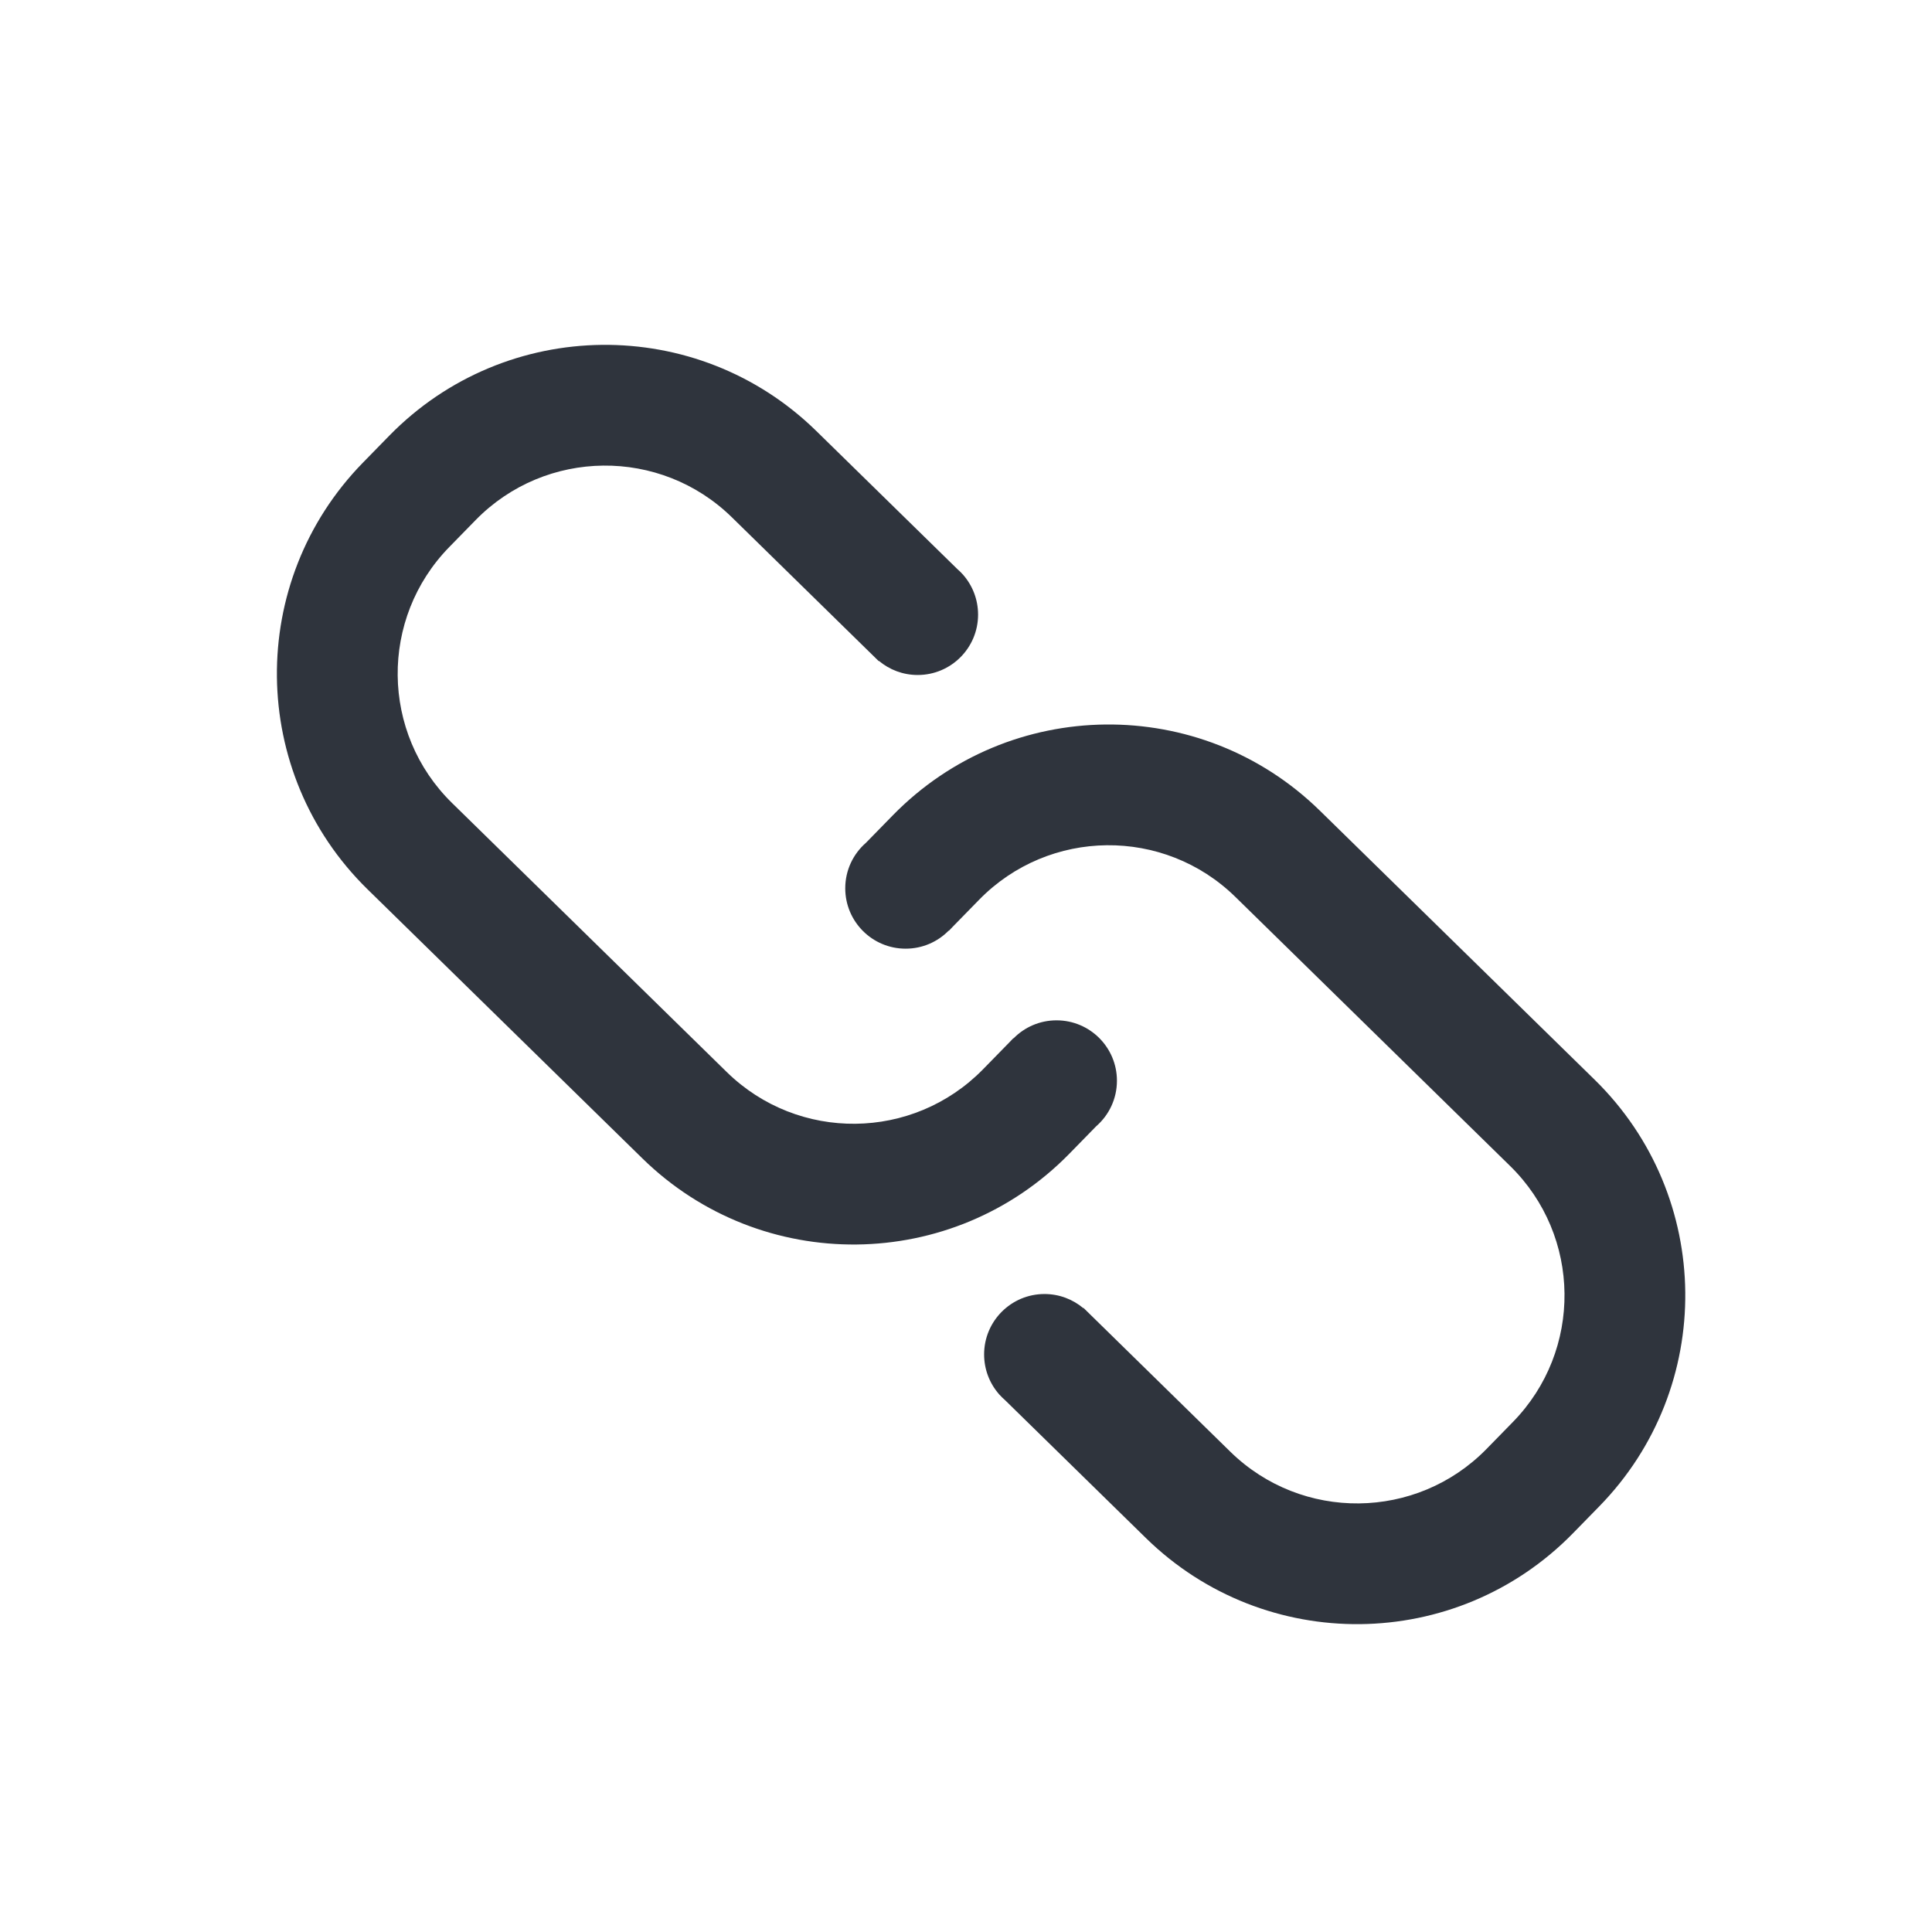 <svg width="32" height="32" viewBox="0 0 32 32" fill="none" xmlns="http://www.w3.org/2000/svg">
<path fill-rule="evenodd" clip-rule="evenodd" d="M7.879 8.613L7.443 9.059C6.284 10.243 6.304 12.142 7.488 13.301L12.038 17.757C13.222 18.916 15.121 18.896 16.281 17.712L16.717 17.266C16.74 17.243 16.762 17.219 16.784 17.196L16.787 17.199C16.968 17.014 17.221 16.9 17.5 16.9C18.052 16.9 18.5 17.348 18.5 17.9C18.5 18.2 18.368 18.469 18.159 18.652L18.146 18.665L17.71 19.111C15.778 21.084 12.612 21.118 10.639 19.186L6.088 14.73C4.115 12.799 4.082 9.633 6.014 7.66L6.45 7.214C8.382 5.241 11.548 5.207 13.521 7.139L15.855 9.424C15.886 9.451 15.915 9.479 15.942 9.509L15.953 9.52L15.953 9.521C16.107 9.697 16.2 9.928 16.2 10.18C16.2 10.732 15.752 11.18 15.2 11.18C14.955 11.18 14.731 11.092 14.557 10.946L14.554 10.95L12.122 8.568C10.938 7.409 9.038 7.429 7.879 8.613ZM24.621 24L25.057 23.554C26.216 22.37 26.196 20.471 25.012 19.312L20.462 14.856C19.278 13.697 17.378 13.717 16.219 14.901L15.783 15.347C15.76 15.37 15.738 15.394 15.716 15.417L15.713 15.414C15.532 15.599 15.279 15.713 15 15.713C14.448 15.713 14 15.265 14 14.713C14 14.413 14.132 14.144 14.341 13.961L14.354 13.948L14.79 13.502C16.722 11.529 19.888 11.495 21.861 13.427L26.412 17.883C28.385 19.815 28.418 22.98 26.486 24.953L26.05 25.399C24.118 27.372 20.952 27.406 18.979 25.474L16.645 23.189C16.614 23.162 16.585 23.134 16.558 23.104L16.547 23.093L16.547 23.092C16.393 22.916 16.3 22.685 16.3 22.433C16.3 21.881 16.748 21.433 17.3 21.433C17.545 21.433 17.769 21.521 17.943 21.667L17.946 21.663L20.378 24.045C21.562 25.204 23.462 25.184 24.621 24Z" fill="#2F343D"/>
</svg>
